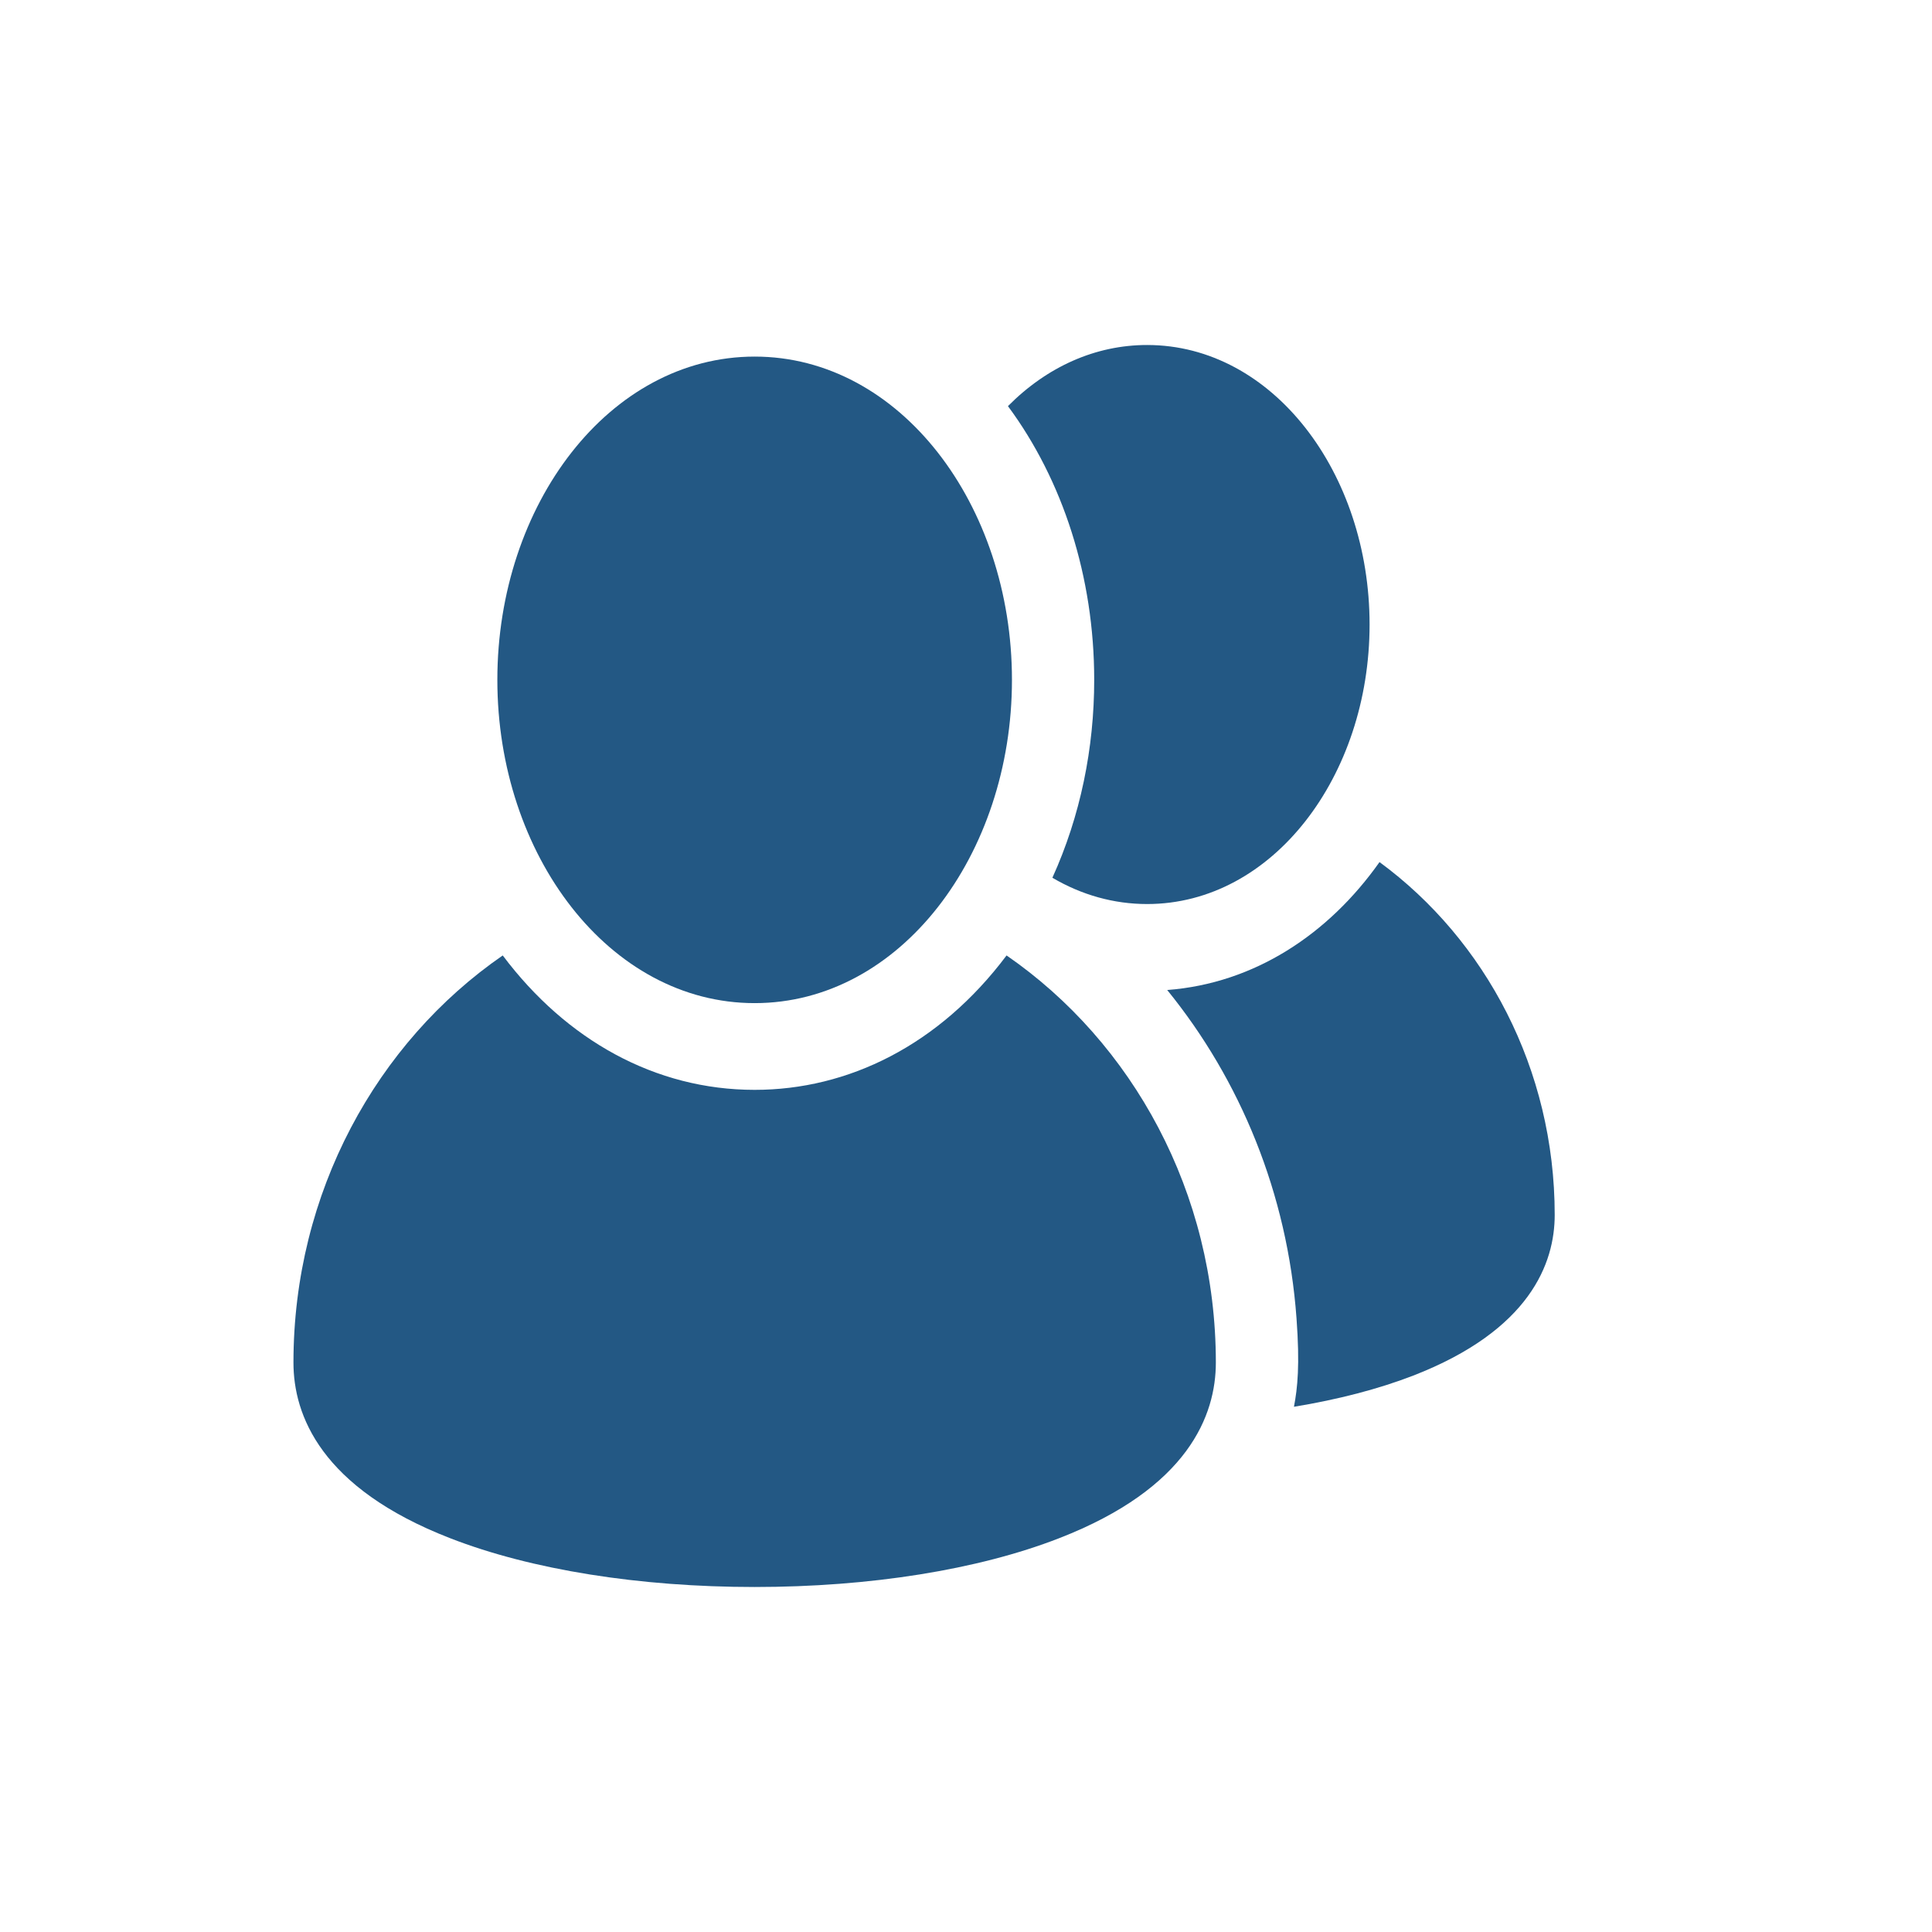 <svg width="28" height="28" viewBox="0 0 28 28" fill="none" xmlns="http://www.w3.org/2000/svg">
<path d="M19.993 12.494C19.253 13.541 18.179 14.252 16.916 14.348C17.974 15.649 18.659 17.297 18.79 19.106C18.84 19.785 18.805 20.115 18.753 20.388C19.392 20.283 19.978 20.131 20.482 19.936C22.176 19.278 22.532 18.306 22.532 17.607C22.532 15.492 21.526 13.62 19.993 12.494Z" fill="#235884"/>
<path d="M15.252 12.721C15.675 12.97 16.141 13.102 16.625 13.102C18.446 13.102 19.849 11.246 19.849 9.051C19.849 6.856 18.446 5 16.625 5C15.88 5 15.177 5.312 14.608 5.886C15.404 6.961 15.858 8.361 15.858 9.853C15.858 10.841 15.659 11.825 15.252 12.721Z" fill="#235884"/>
<path d="M14.588 13.847C13.611 15.149 12.292 15.795 10.937 15.795C9.497 15.795 8.207 15.074 7.286 13.847C5.461 15.107 4.253 17.281 4.253 19.747C4.253 20.506 4.647 21.565 6.527 22.294C7.699 22.75 9.266 23 10.937 23C12.608 23 14.175 22.75 15.347 22.294C17.227 21.565 17.621 20.506 17.621 19.747C17.621 17.281 16.413 15.107 14.588 13.847Z" fill="#235884"/>
<path d="M10.937 14.538C13.044 14.538 14.666 12.391 14.666 9.853C14.666 7.315 13.044 5.168 10.937 5.168C8.83 5.168 7.208 7.314 7.208 9.853C7.208 12.391 8.831 14.538 10.937 14.538Z" fill="#235884"/>
</svg>
